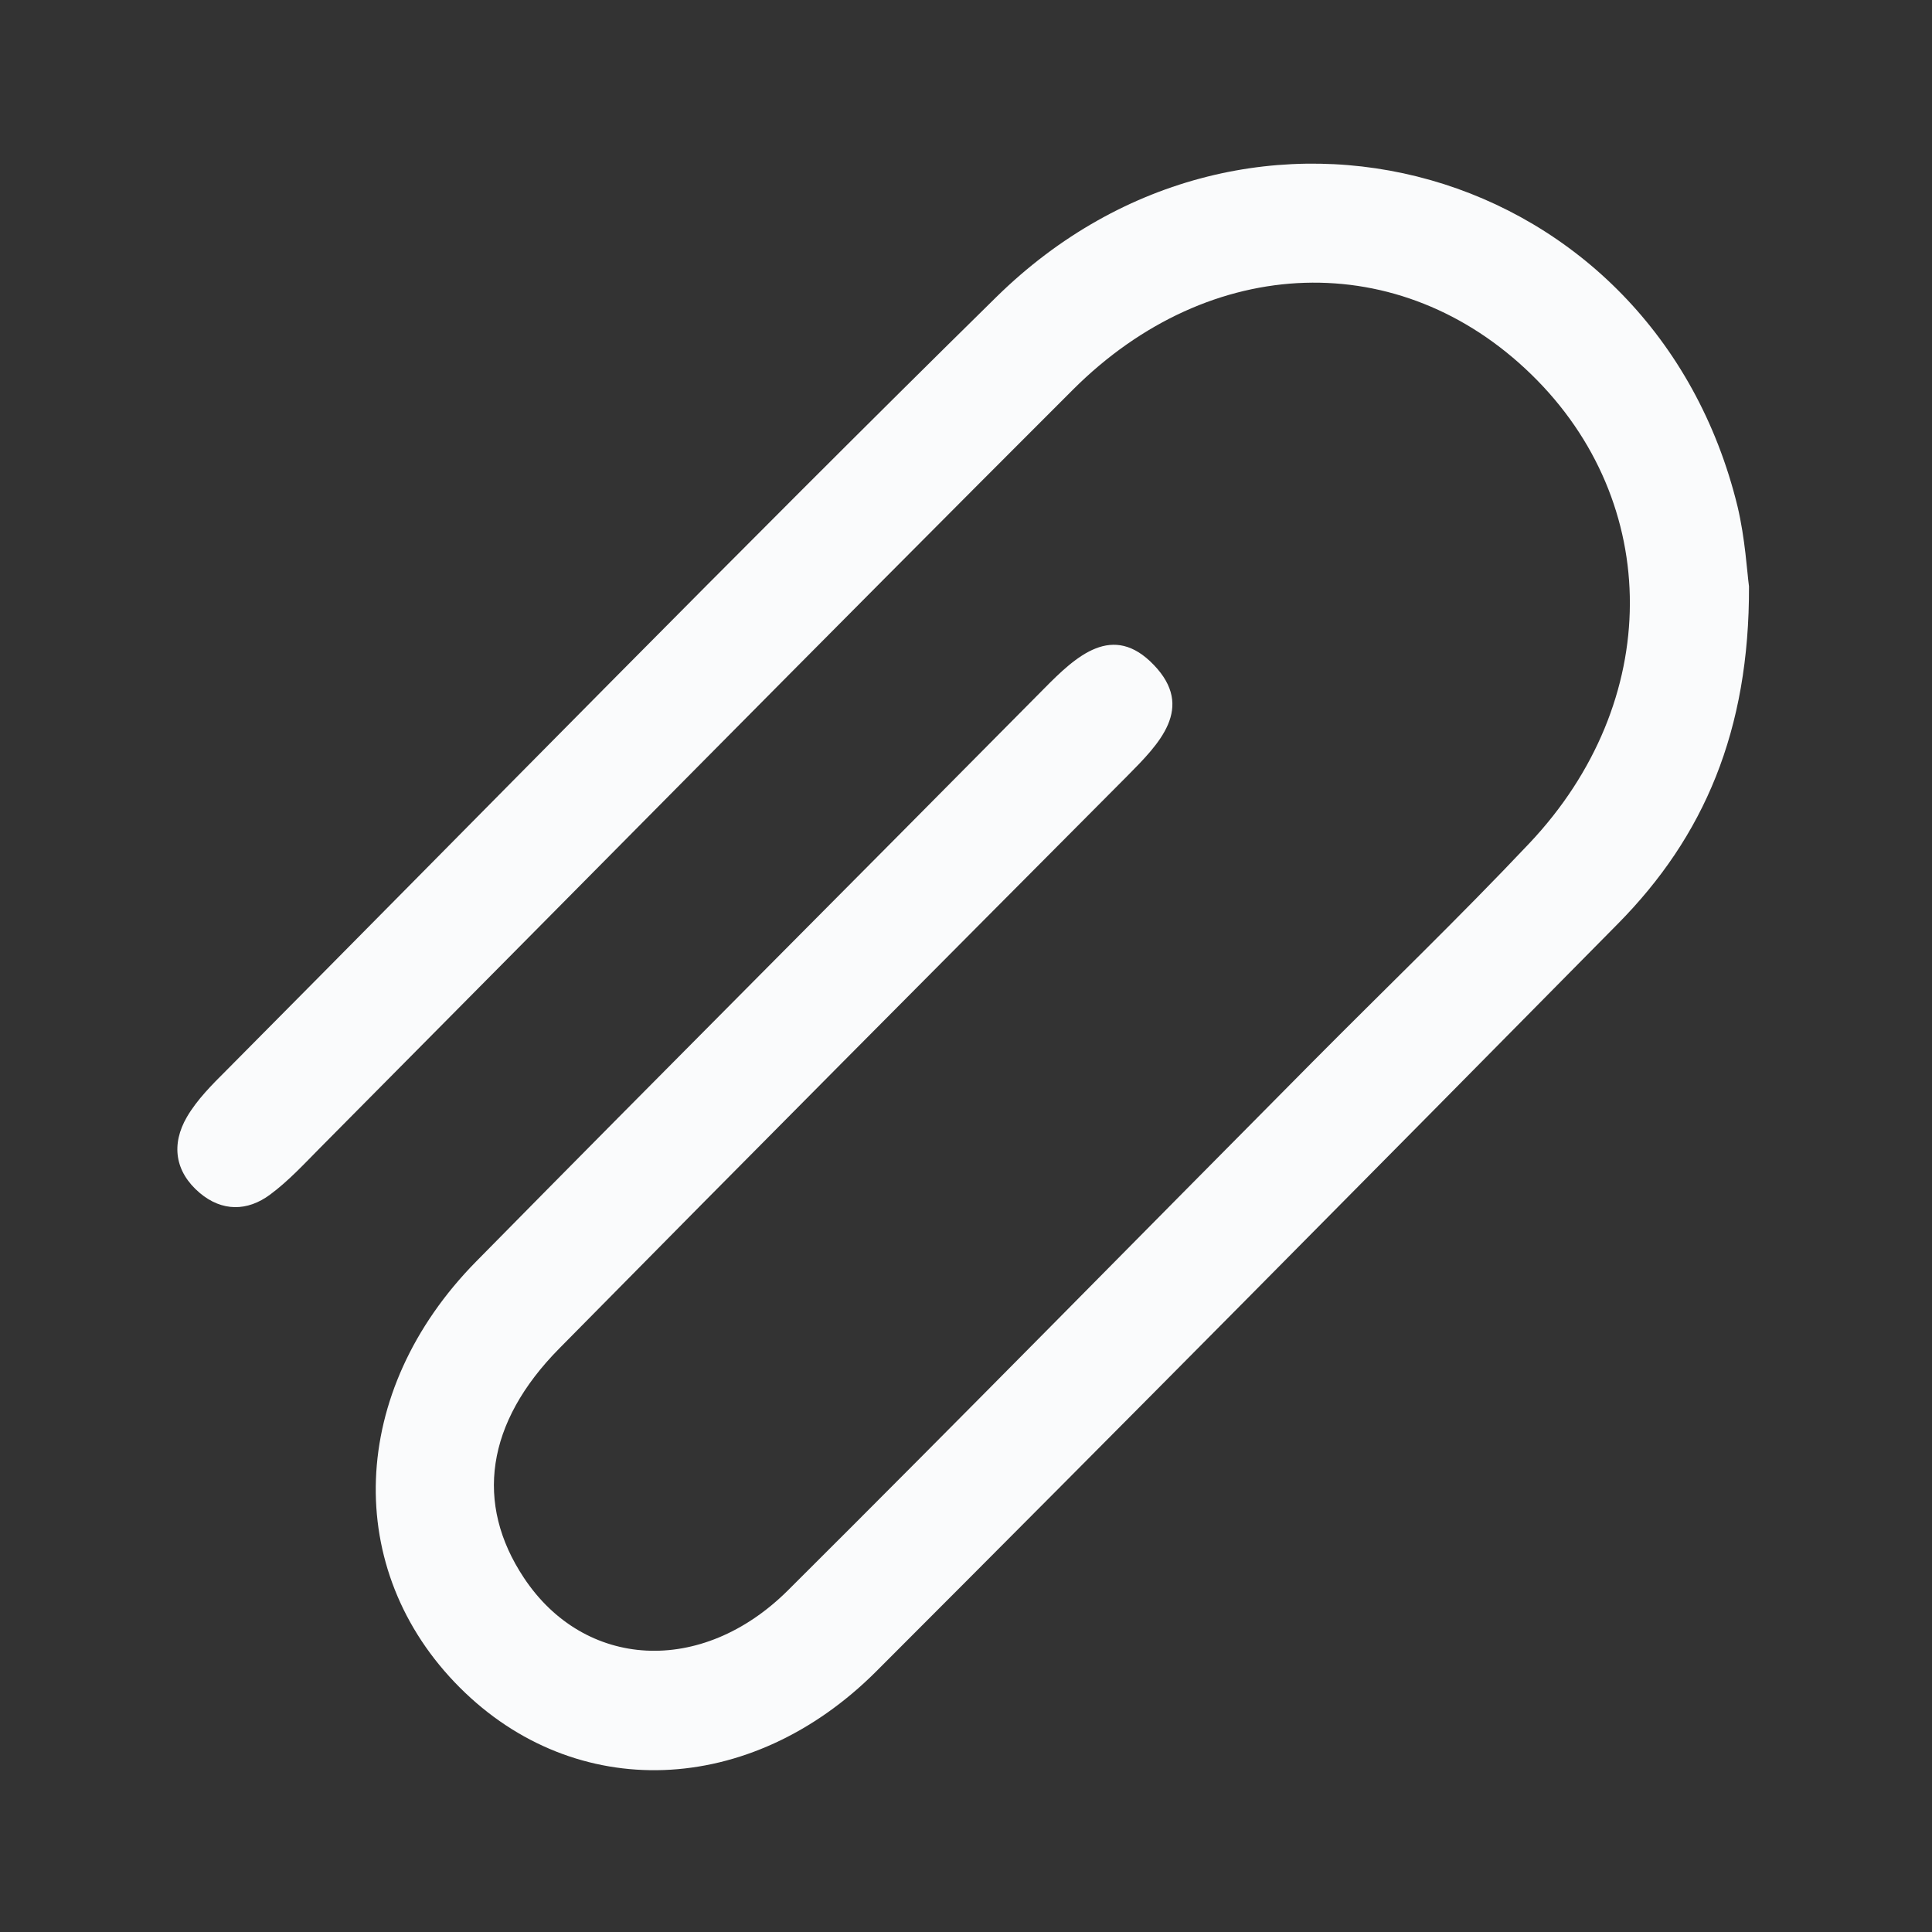 <svg width="25" height="25" viewBox="0 0 25 25" fill="none" xmlns="http://www.w3.org/2000/svg">
<rect x="0" y="0" width="25" height="25" fill="#333333" stroke="none"/>
<path d="M22.632 7.588C22.638 9.452 22.052 10.825 20.932 11.957C17.742 15.188 14.55 18.415 11.341 21.625C9.708 23.26 7.442 23.33 5.95 21.837C4.43 20.317 4.505 18.005 6.162 16.323C8.603 13.844 11.063 11.384 13.51 8.911C13.928 8.487 14.4 8.05 14.931 8.605C15.464 9.16 15 9.624 14.588 10.04C12.133 12.507 9.679 14.972 7.236 17.45C6.287 18.411 6.142 19.456 6.778 20.415C7.561 21.598 9.076 21.693 10.196 20.579C12.474 18.311 14.725 16.017 16.989 13.736C17.923 12.795 18.88 11.876 19.789 10.913C21.521 9.081 21.519 6.503 19.815 4.845C18.125 3.199 15.664 3.263 13.881 5.045C10.624 8.299 7.39 11.58 4.147 14.848C3.937 15.06 3.733 15.282 3.495 15.458C3.202 15.676 2.873 15.68 2.584 15.436C2.261 15.162 2.213 14.807 2.419 14.453C2.55 14.229 2.744 14.035 2.93 13.85C6.247 10.509 9.536 7.145 12.89 3.846C16.167 0.623 21.404 2.124 22.484 6.555C22.583 6.971 22.607 7.406 22.632 7.588Z" fill="#fafbfc"/>
</svg>
